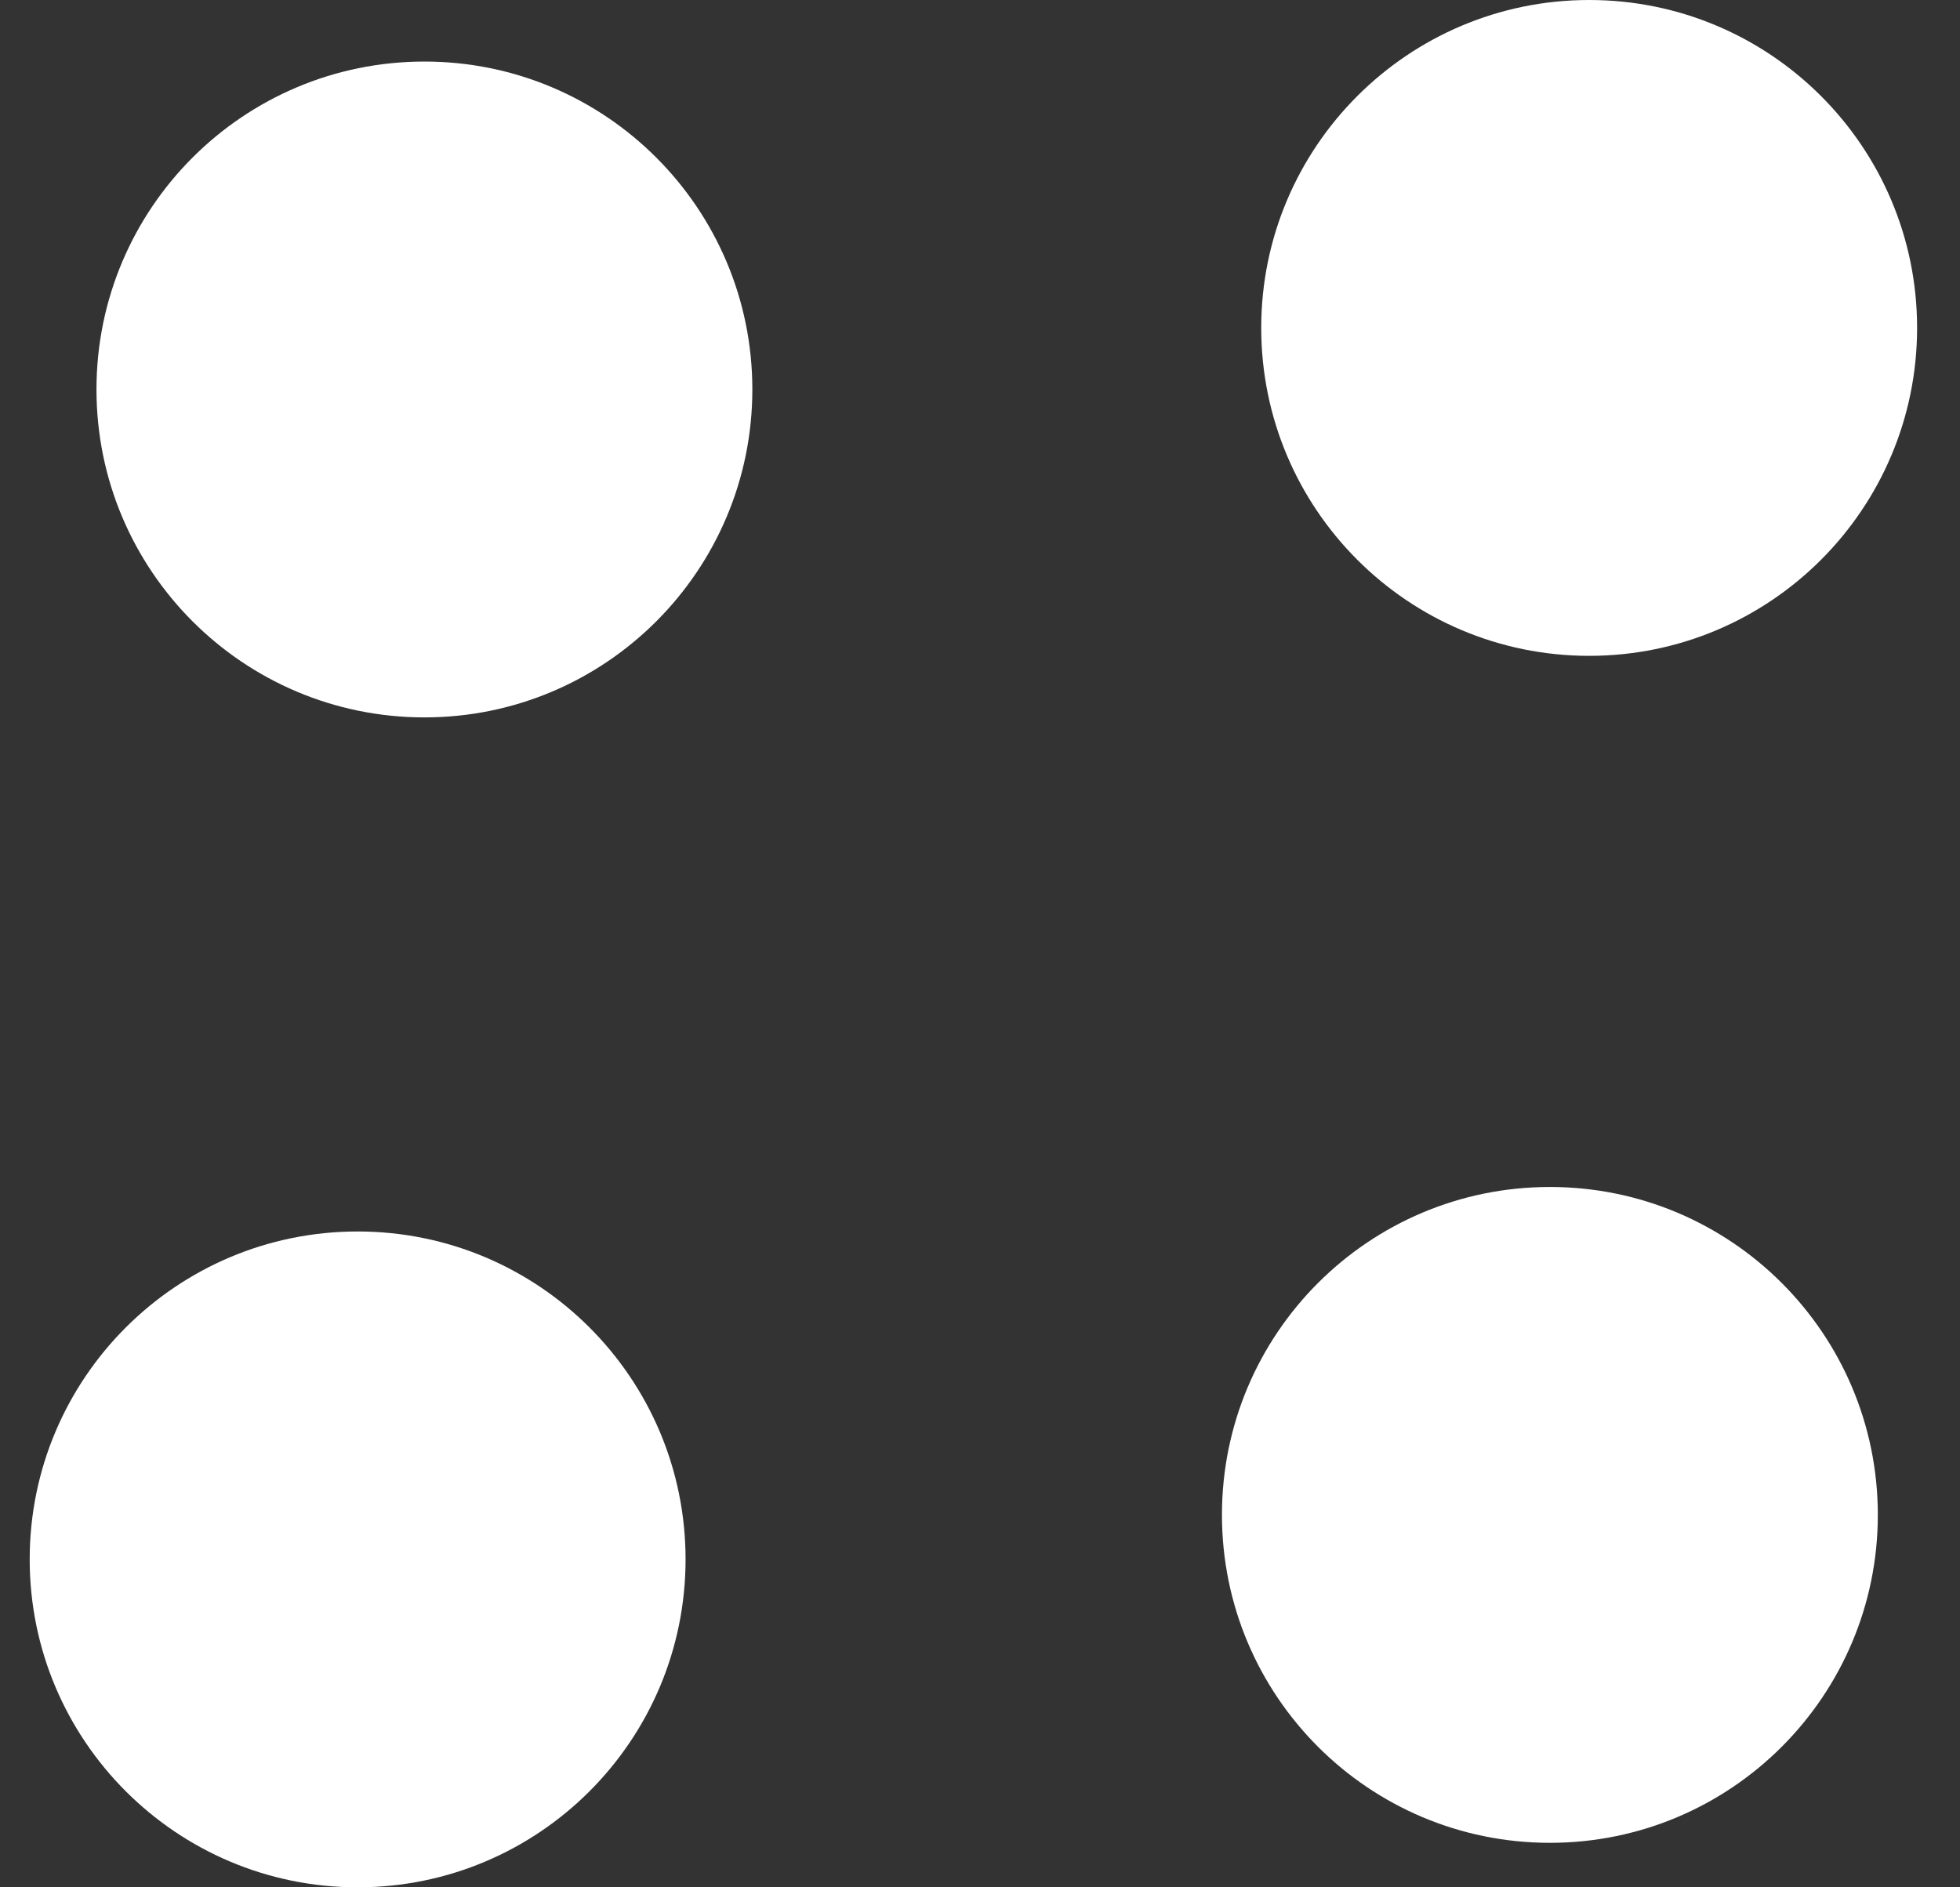 <svg width="27" height="26" viewBox="0 0 27 26" fill="none" xmlns="http://www.w3.org/2000/svg">
<rect x="0" y="0" width="27" height="26" fill="#333333" stroke="none"/>
<g clip-path="url(#clip0)">
<path d="M21.892 9.035C24.386 9.035 26.409 7.012 26.409 4.517C26.409 2.023 24.386 0 21.892 0C19.397 0 17.374 2.023 17.374 4.517C17.374 7.012 19.397 9.035 21.892 9.035Z" fill="white"/>
<path d="M4.927 26C7.422 26 9.444 23.977 9.444 21.482C9.444 18.987 7.422 16.965 4.927 16.965C2.432 16.965 0.409 18.987 0.409 21.482C0.409 23.977 2.432 26 4.927 26Z" fill="white"/>
<path d="M21.351 25.387C23.845 25.387 25.868 23.364 25.868 20.869C25.868 18.374 23.845 16.352 21.351 16.352C18.855 16.352 16.833 18.374 16.833 20.869C16.833 23.364 18.855 25.387 21.351 25.387Z" fill="white"/>
<path d="M5.847 9.883C8.341 9.883 10.364 7.86 10.364 5.365C10.364 2.87 8.341 0.848 5.847 0.848C3.352 0.848 1.329 2.87 1.329 5.365C1.329 7.86 3.352 9.883 5.847 9.883Z" fill="white"/>
</g>
<defs>
<clipPath id="clip0">
<rect width="26" height="26" fill="white" transform="translate(0.409)"/>
</clipPath>
</defs>
</svg>
